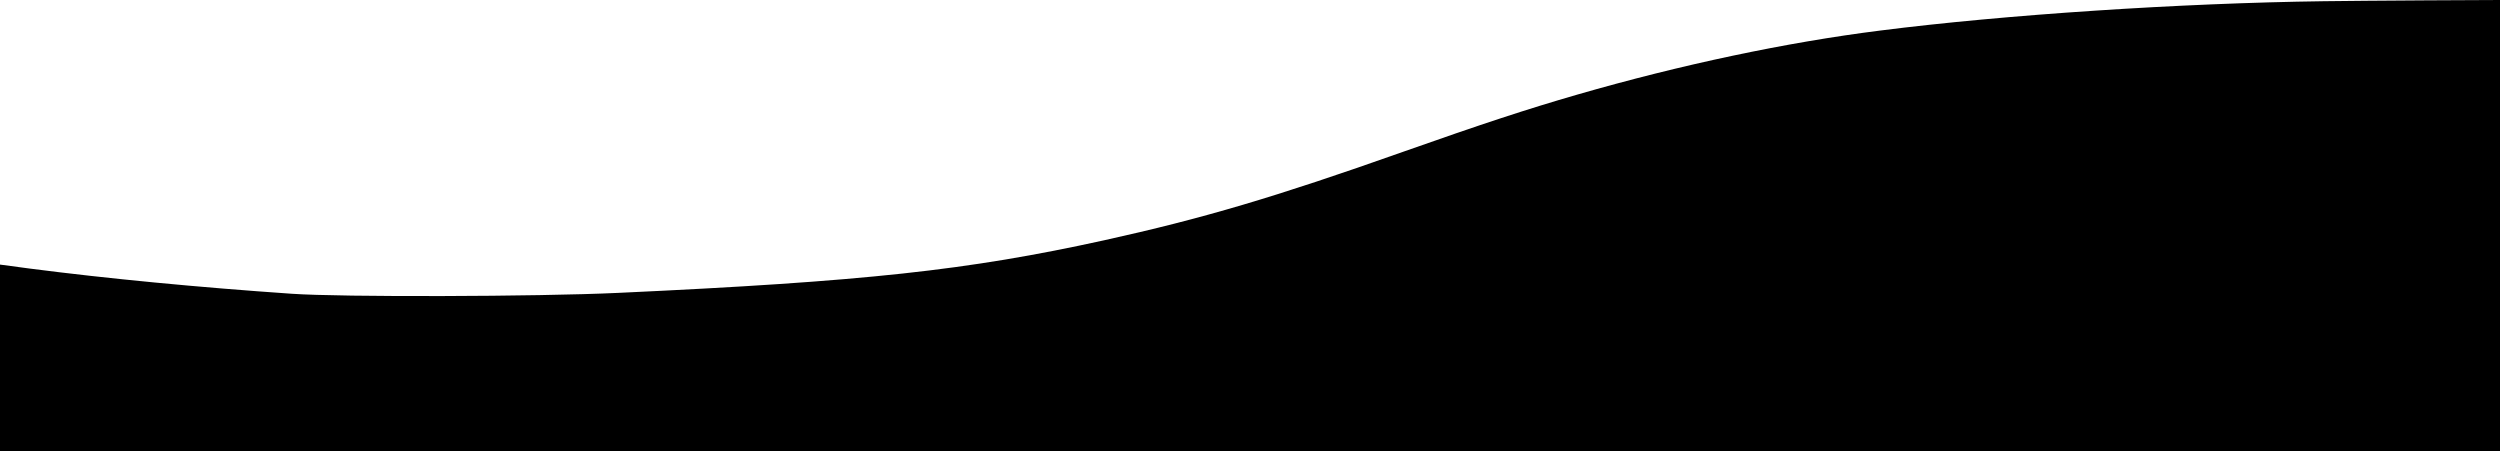<?xml version="1.0" standalone="no"?>
<!DOCTYPE svg PUBLIC "-//W3C//DTD SVG 20010904//EN"
 "http://www.w3.org/TR/2001/REC-SVG-20010904/DTD/svg10.dtd">
<svg version="1.0" xmlns="http://www.w3.org/2000/svg"
 width="1440pt" height="260pt" viewBox="0 0 1440 260"
 preserveAspectRatio="xMidYMid meet">

<g transform="translate(0,260) scale(0.1,-0.1)"
fill="#000000" stroke="none">
<path d="M13385 2593 c-826 -11 -1841 -78 -2555 -169 -540 -68 -1146 -196
-1745 -369 -287 -83 -546 -168 -1005 -330 -737 -261 -1154 -384 -1720 -509
-787 -173 -1377 -237 -2800 -303 -469 -22 -1596 -25 -1880 -5 -537 37 -1060
87 -1508 145 l-172 23 0 -538 0 -538 7200 0 7200 0 0 1300 0 1300 -422 -2
c-233 -1 -499 -4 -593 -5z"/>
</g>
</svg>
